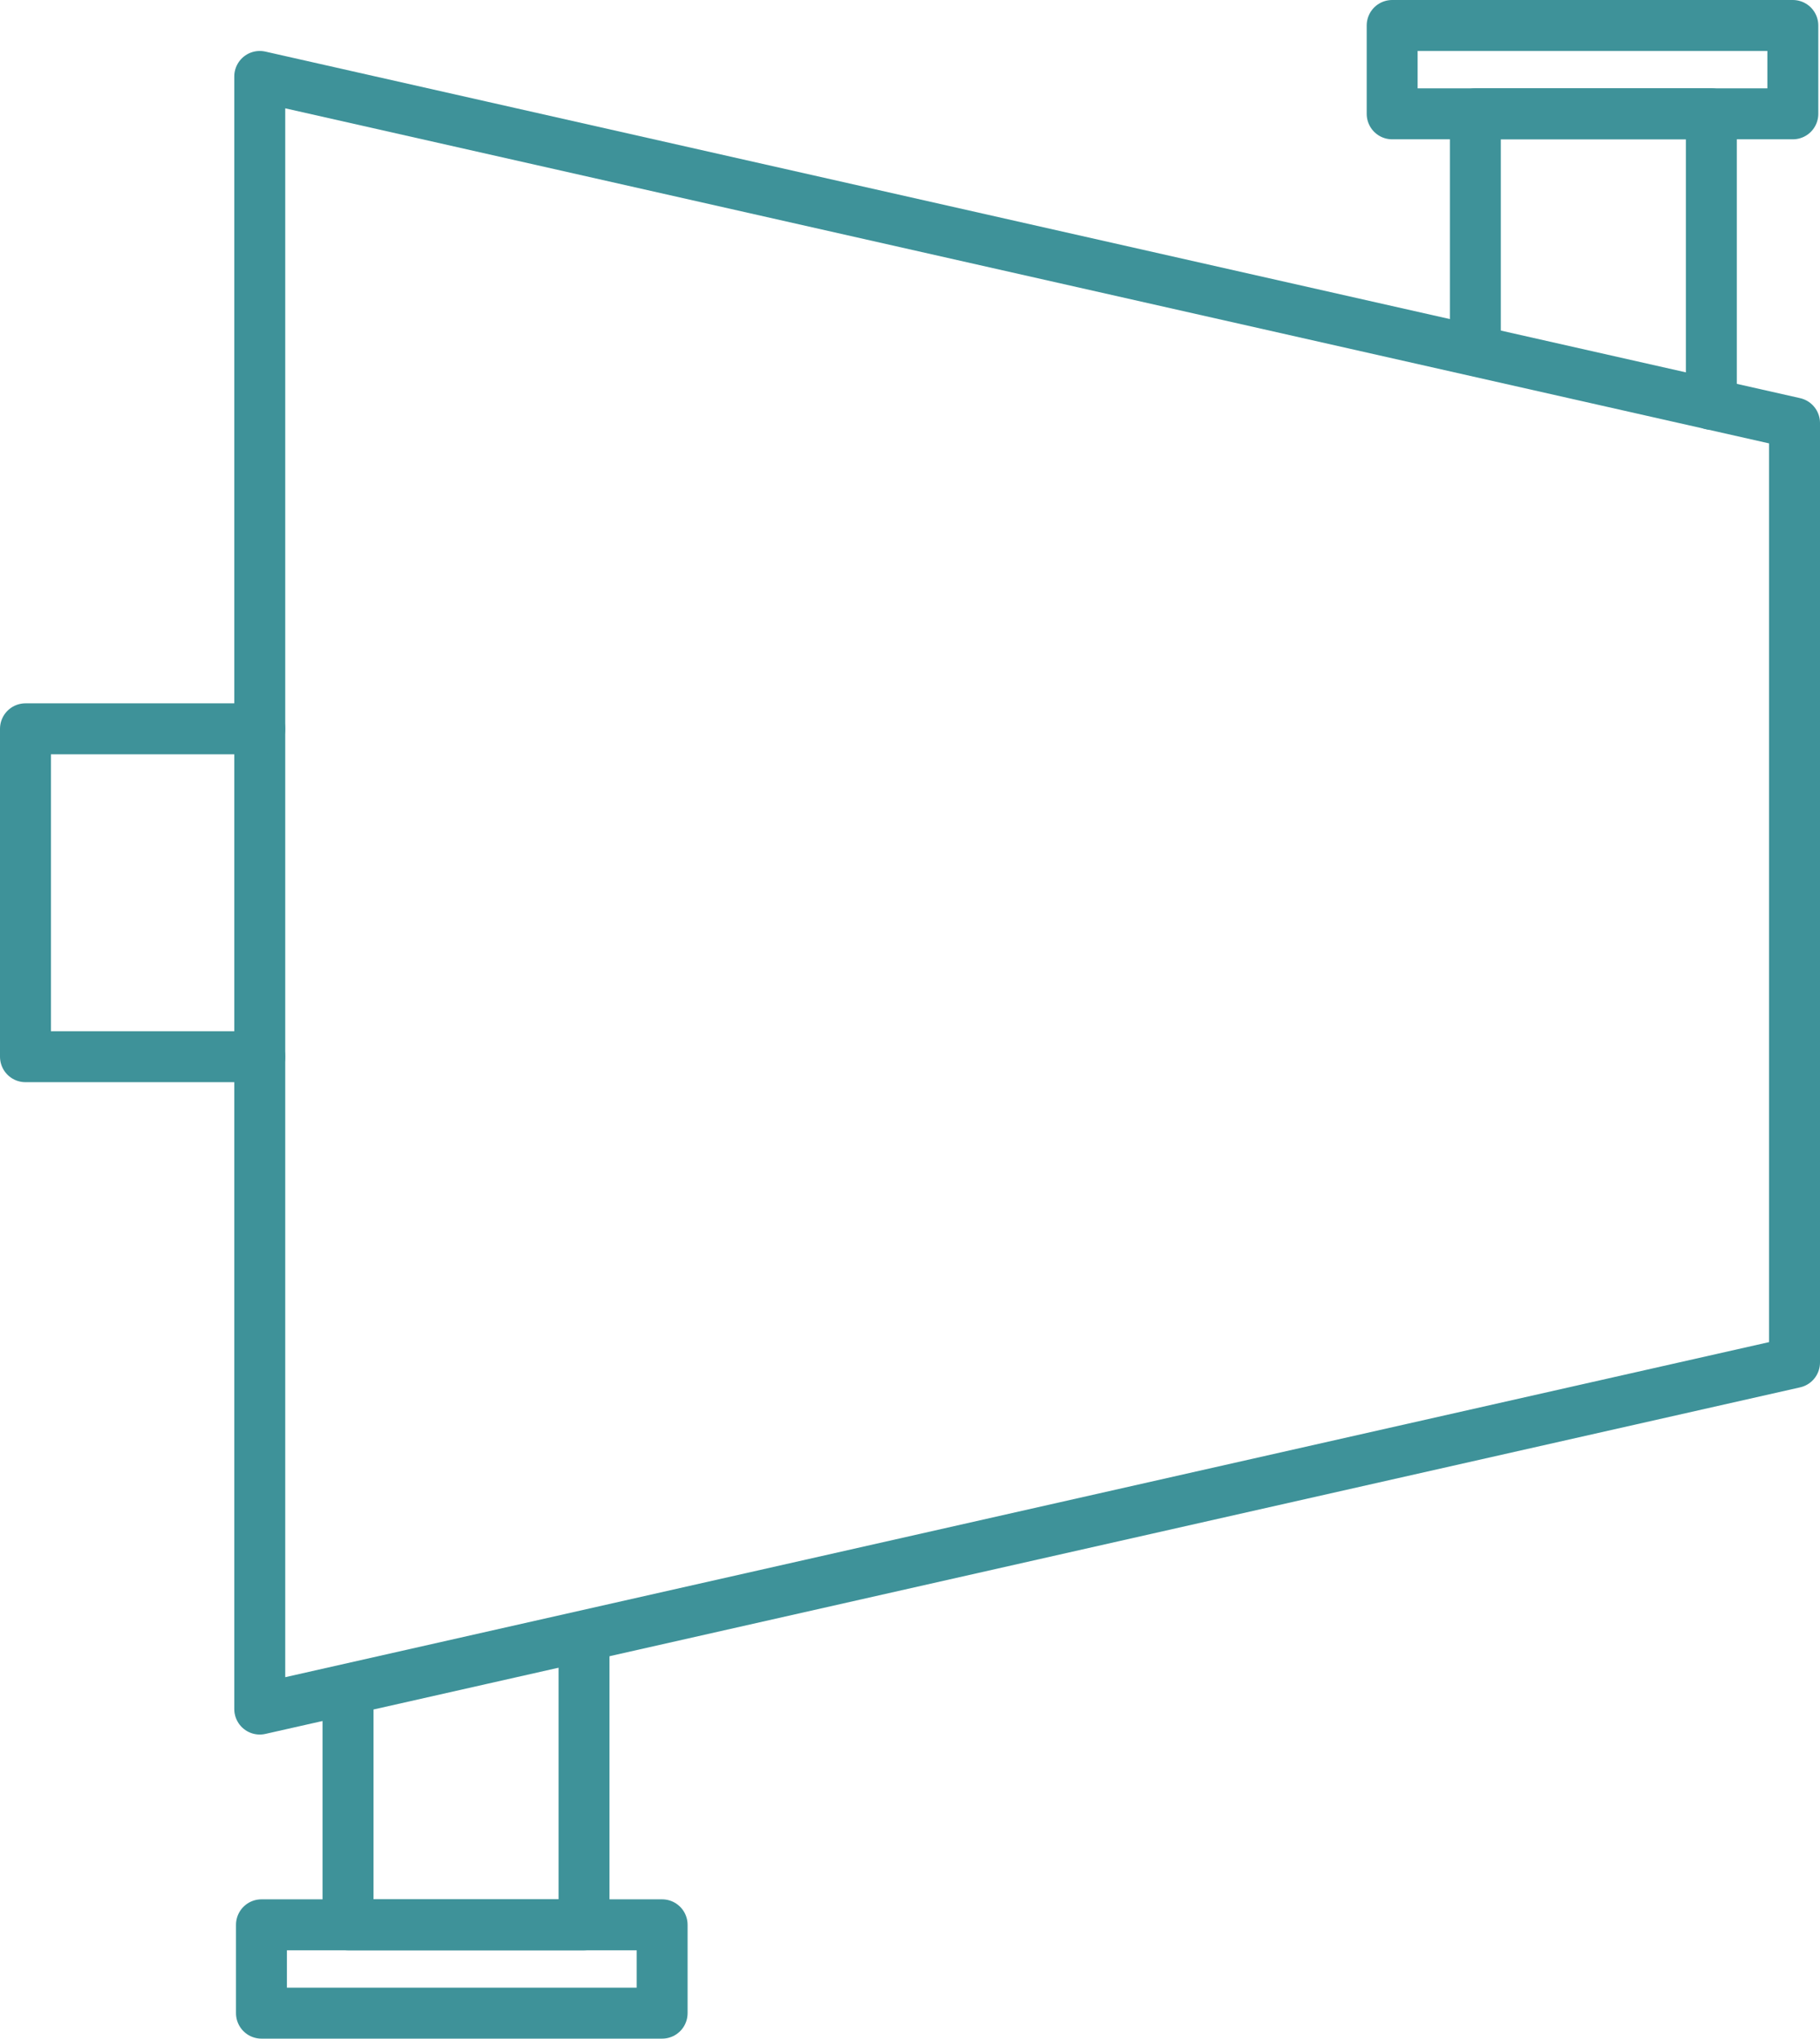 <?xml version="1.0" encoding="utf-8"?>
<!-- Generator: Adobe Illustrator 24.1.2, SVG Export Plug-In . SVG Version: 6.00 Build 0)  -->
<svg version="1.1" id="Layer_1" xmlns="http://www.w3.org/2000/svg" xmlns:xlink="http://www.w3.org/1999/xlink" x="0px" y="0px"
	 viewBox="0 0 107.2 120" style="enable-background:new 0 0 107.2 120;" xml:space="preserve">
<style type="text/css">
	.st0{fill:none;stroke:#3E9299;stroke-width:3;stroke-linecap:round;stroke-linejoin:round;stroke-miterlimit:10;}
</style>
<g>
	<polygon class="st0" points="105.7,80.2 15.3,100.6 15.3,4.5 105.7,24.9 	"/>
	<polyline class="st0" points="34.4,97.2 34.4,113.3 20.5,113.3 20.5,100 	"/>
	<rect x="15.4" y="113.3" class="st0" width="23.6" height="5.2"/>
	<polyline class="st0" points="15.3,62.2 1.5,62.2 1.5,42.9 15.3,42.9 	"/>
	<polyline class="st0" points="100.8,23.8 100.8,6.7 86.9,6.7 86.9,20 	"/>
	<rect x="82" y="1.5" class="st0" width="23.6" height="5.2"/>
</g>
</svg>
